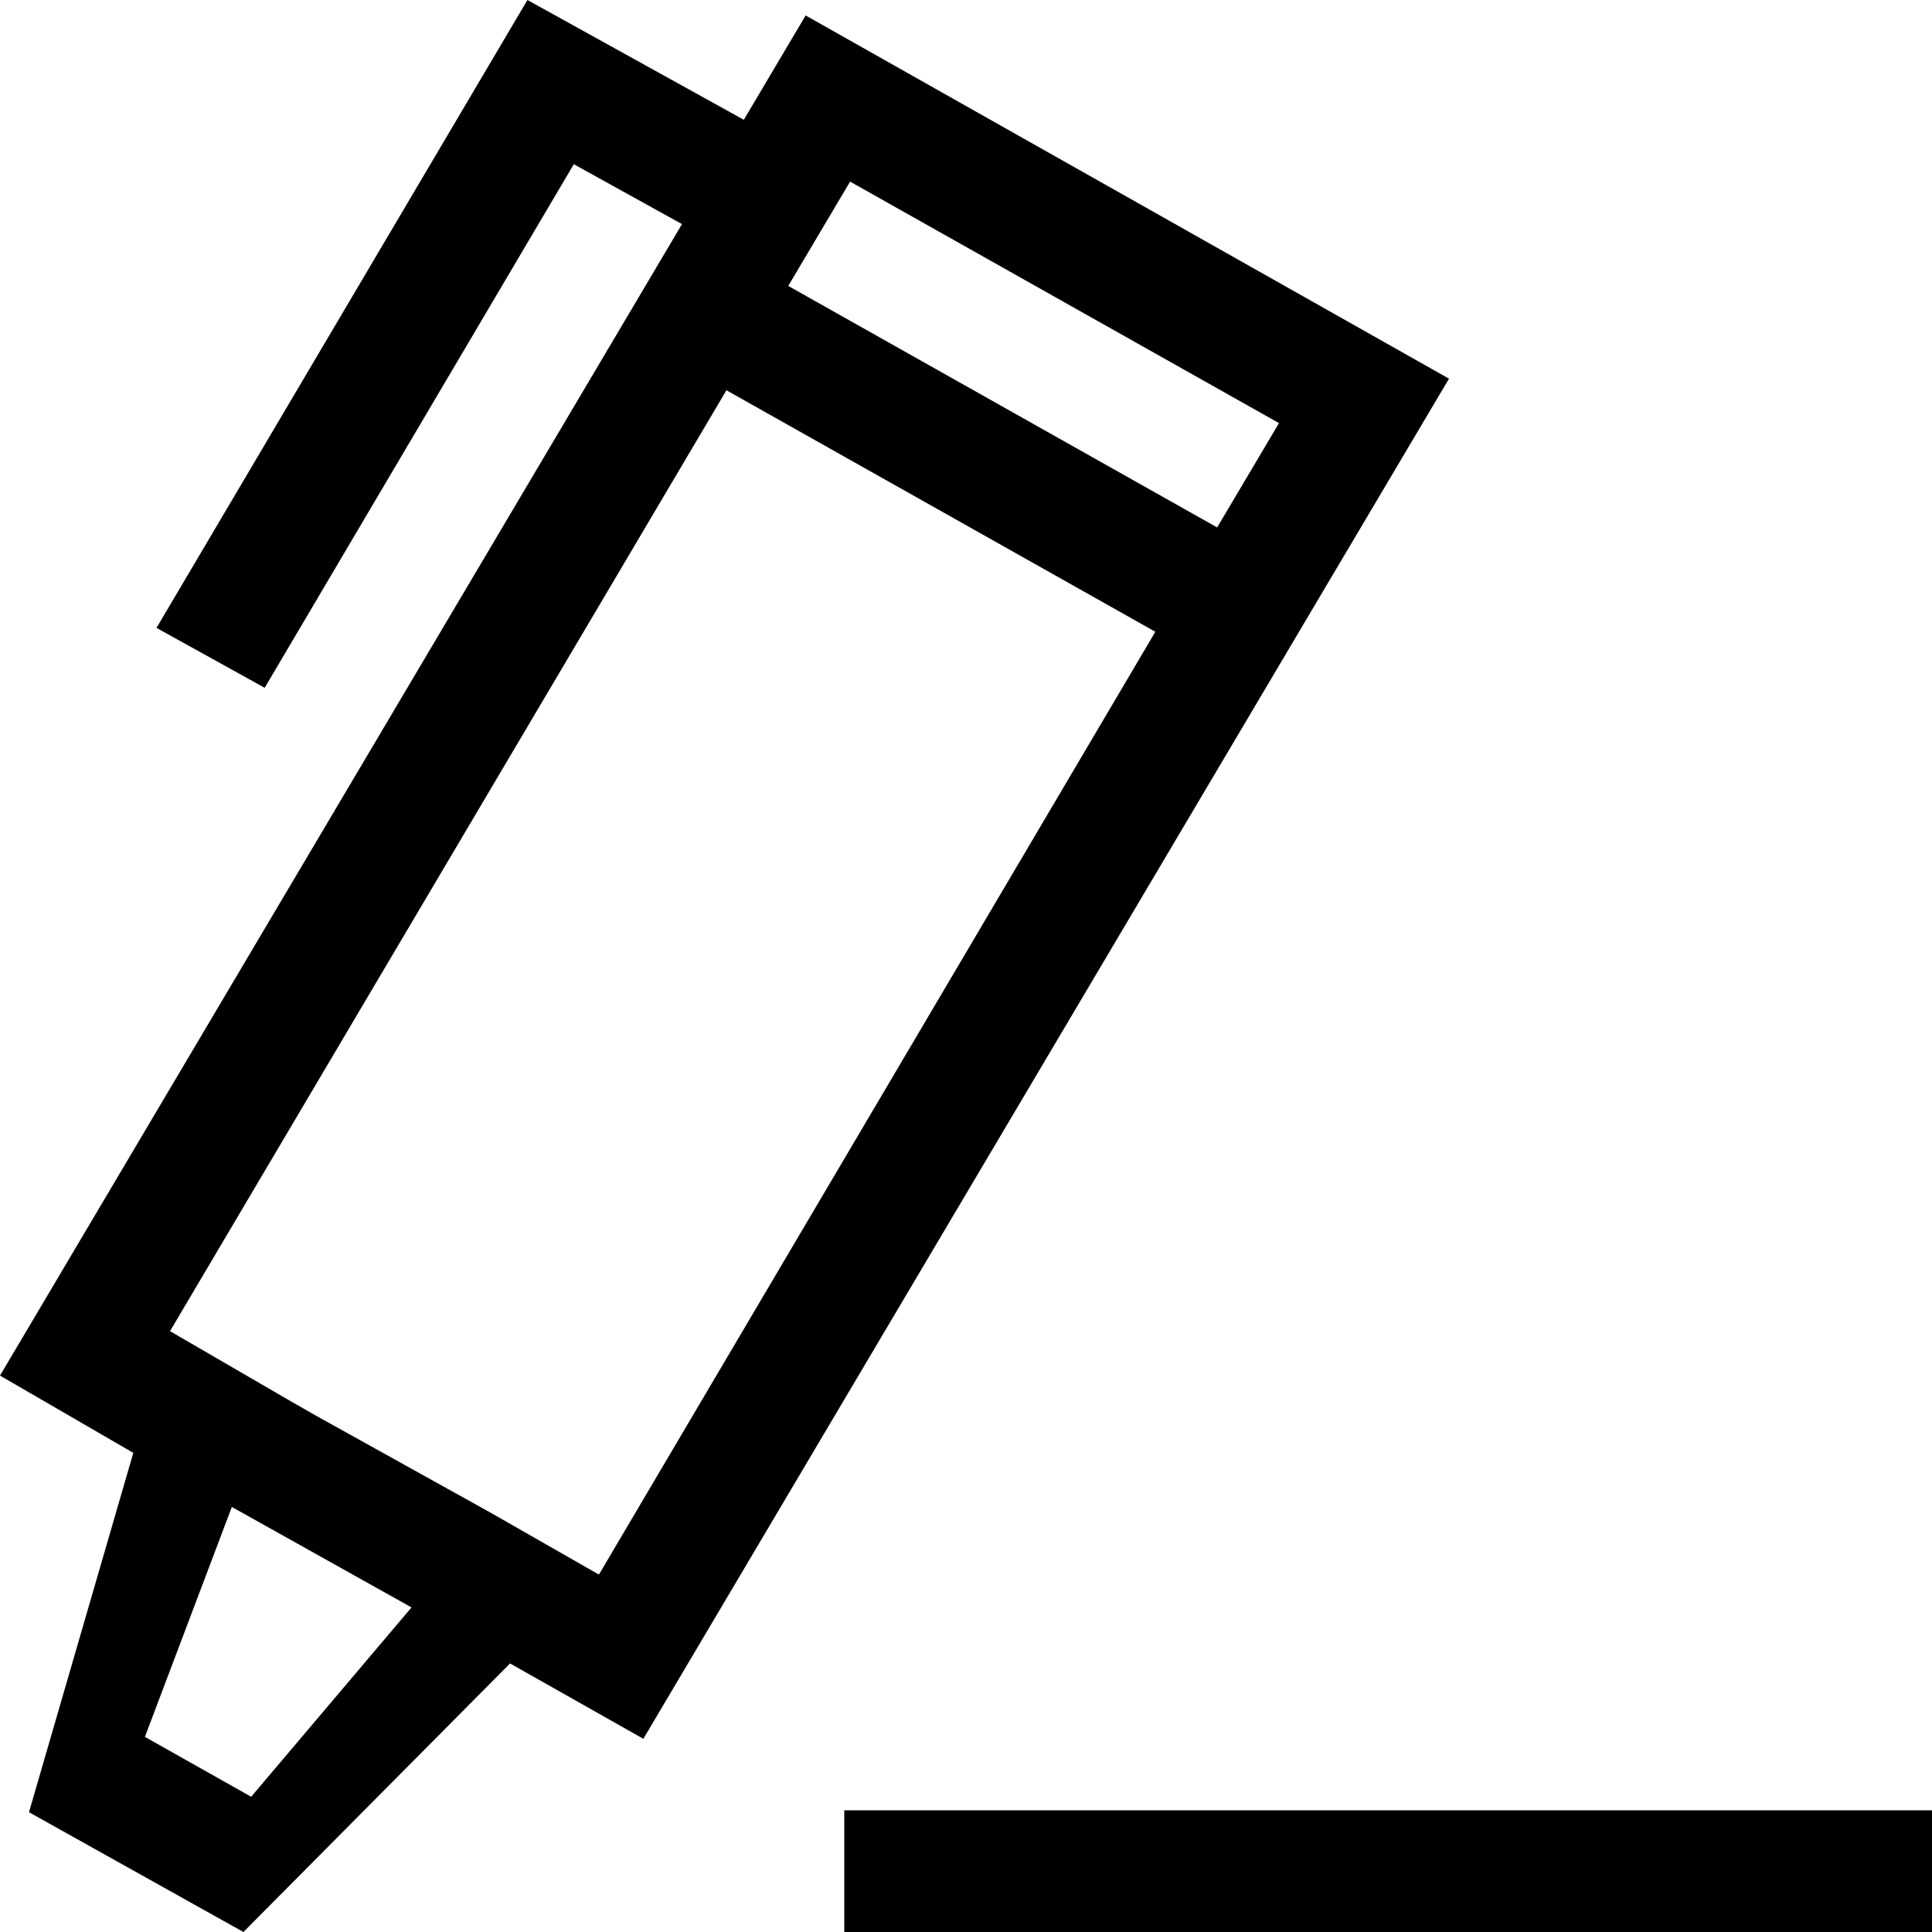 <?xml version="1.0" encoding="utf-8"?>
<!-- Generated by IcoMoon.io -->
<!DOCTYPE svg PUBLIC "-//W3C//DTD SVG 1.1//EN" "http://www.w3.org/Graphics/SVG/1.1/DTD/svg11.dtd">
<svg version="1.1" xmlns="http://www.w3.org/2000/svg" xmlns:xlink="http://www.w3.org/1999/xlink" width="100" height="100" viewBox="0 0 100 100">
<path d="M43.7 93.7v6.3h56.3v-6.3h-56.3zM68.6 30.4l6.4-10.8-33.3-18.8-3.2 5.4-11.2-6.2-19.2 32.5 5.6 3.1 16-27.1 5.6 3.1-35.3 59.6 6.9 4-5.4 18.6 11.1 6.2 13.8-13.9 6.9 3.9 35.3-59.6zM13 93l-5.5-3.1 4.5-11.9 9.3 5.2-8.3 9.8zM31 81.5l-5.6-3.2-9-5-1.4-0.8-6.2-3.6 28.8-48.7 22.2 12.5-28.8 48.8zM63 27.3l-22.2-12.5 3.2-5.4 22.2 12.5-3.2 5.4z"></path>
</svg>
